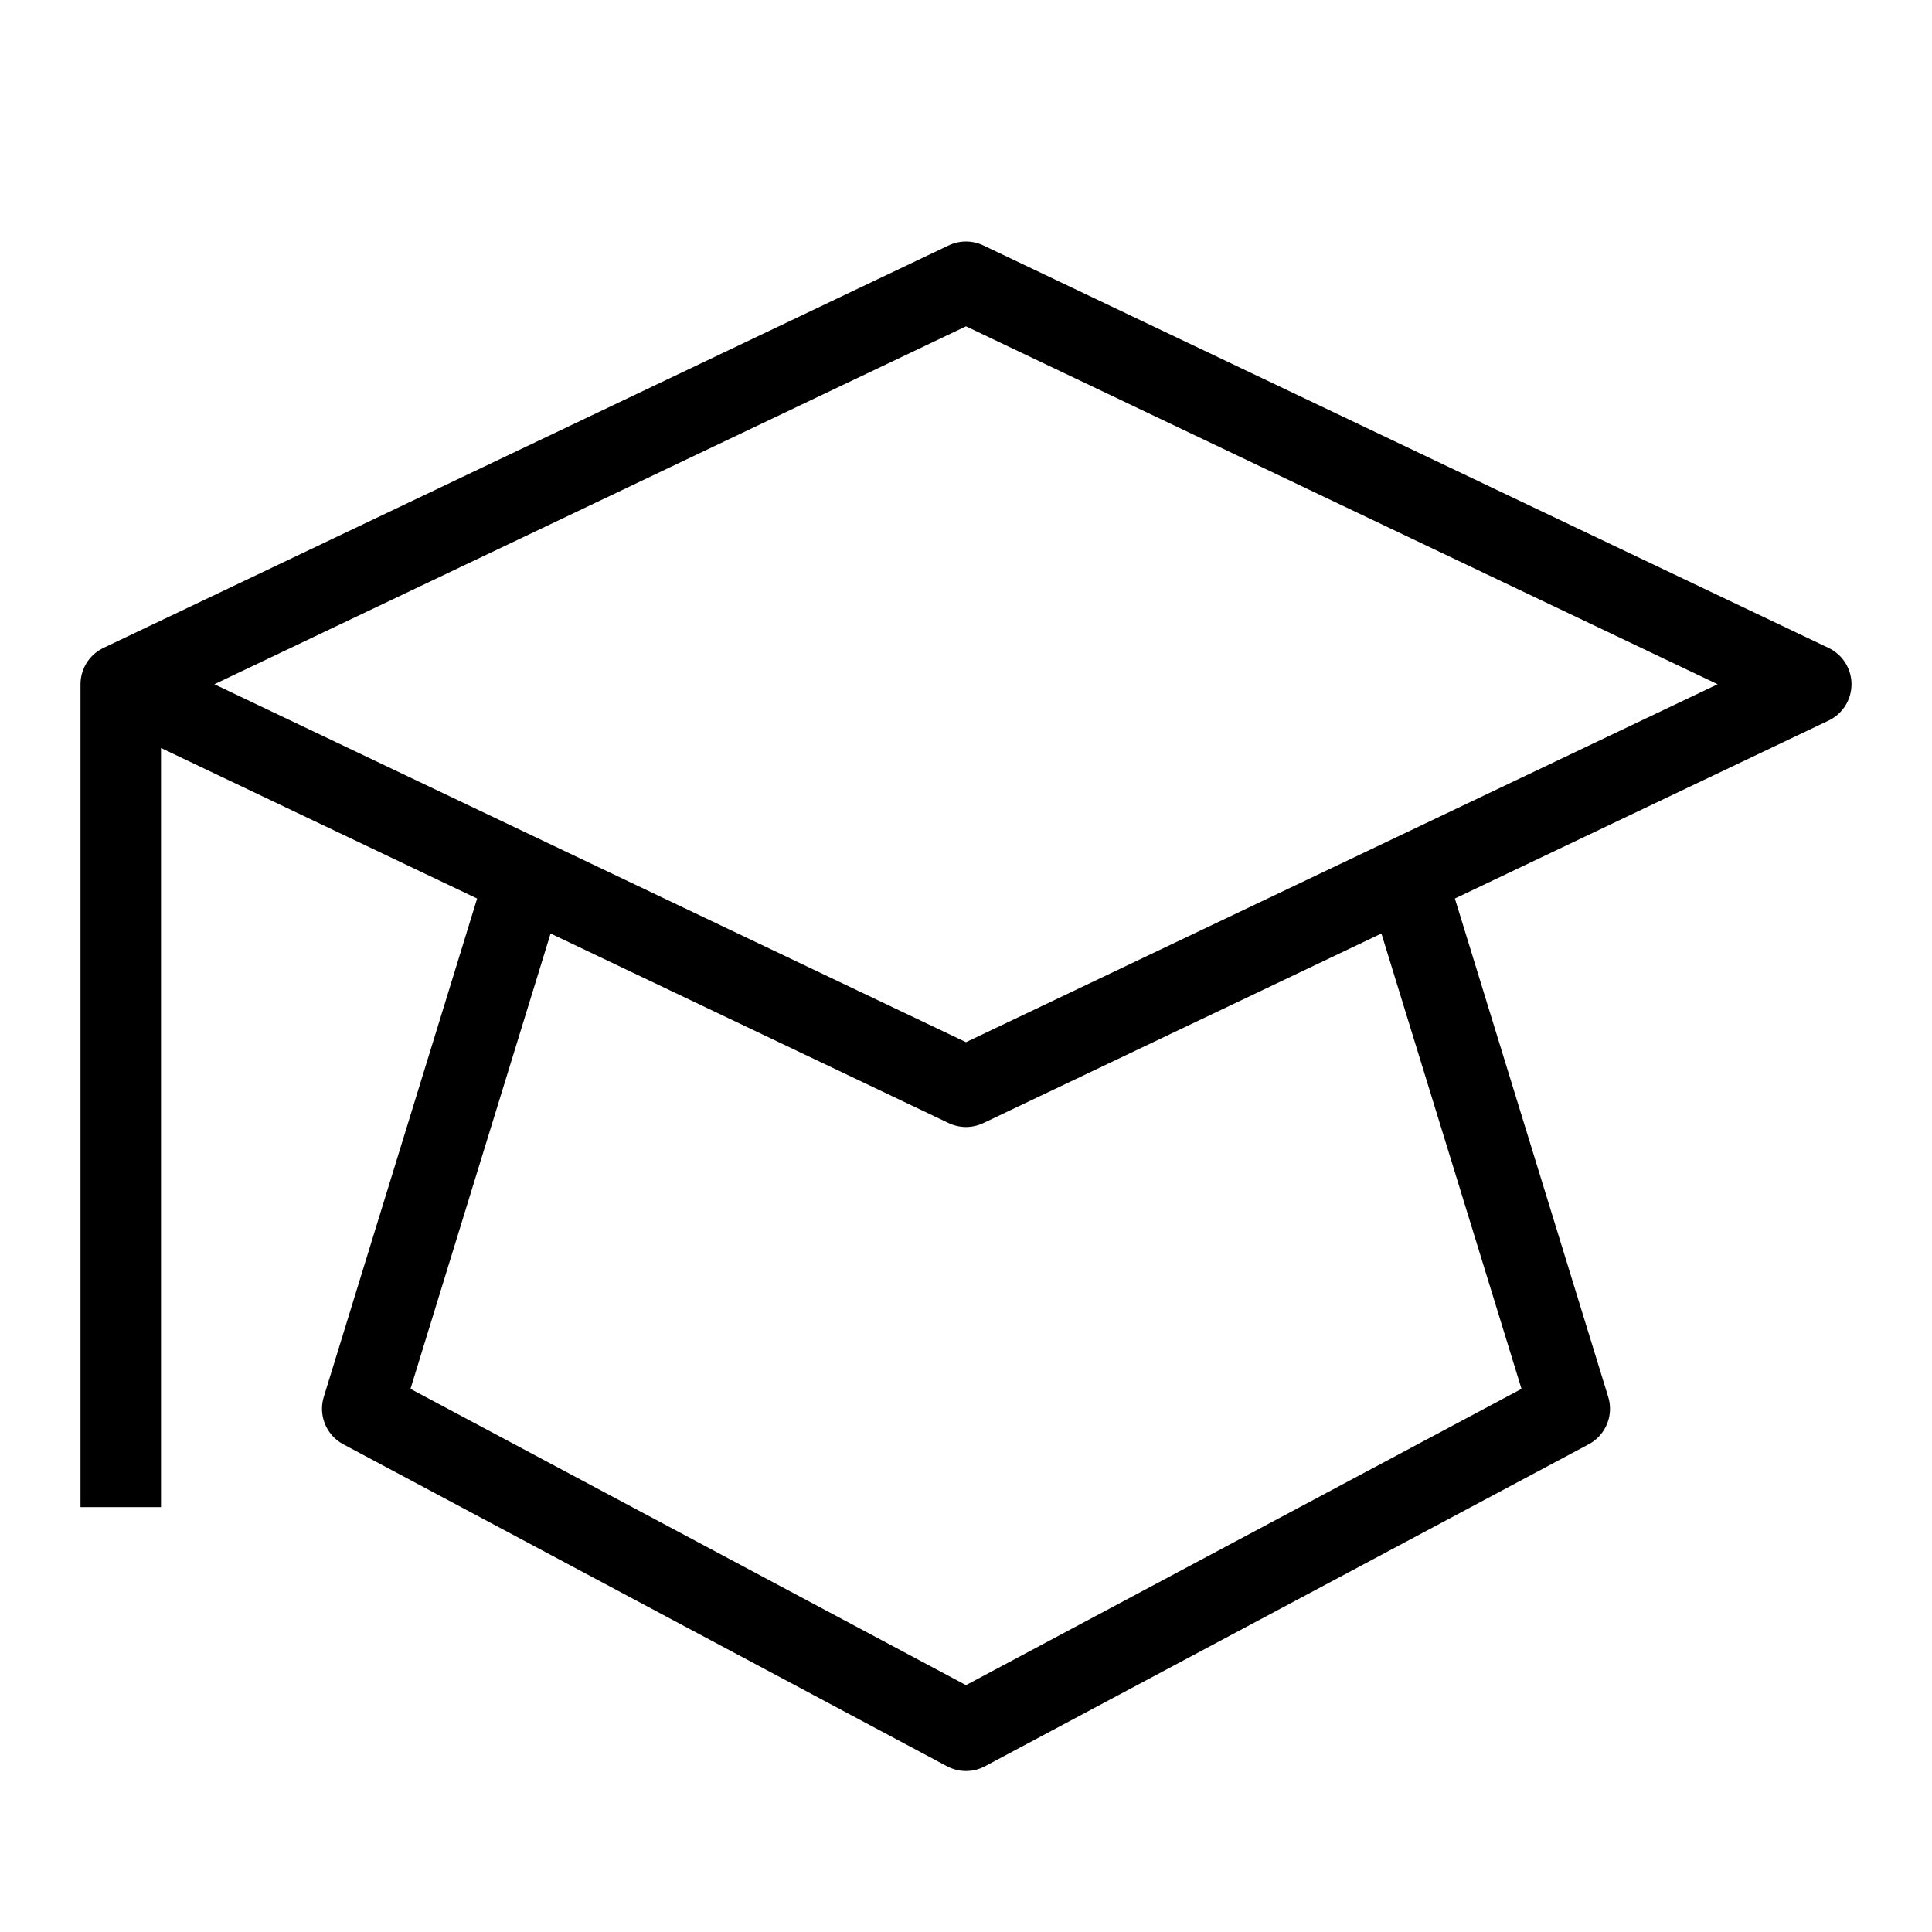 <svg width="24" height="24" viewBox="0 0 24 24" fill="none" xmlns="http://www.w3.org/2000/svg">
<path d="M1.5 18.722V8.5M1.5 8.5L12 3.5L22.5 8.5L12 13.5L1.5 8.5ZM6.5 11L4.5 17.5L12 21.5L19.5 17.5L17.5 11" stroke="black" stroke-linejoin="round"/>
</svg>

